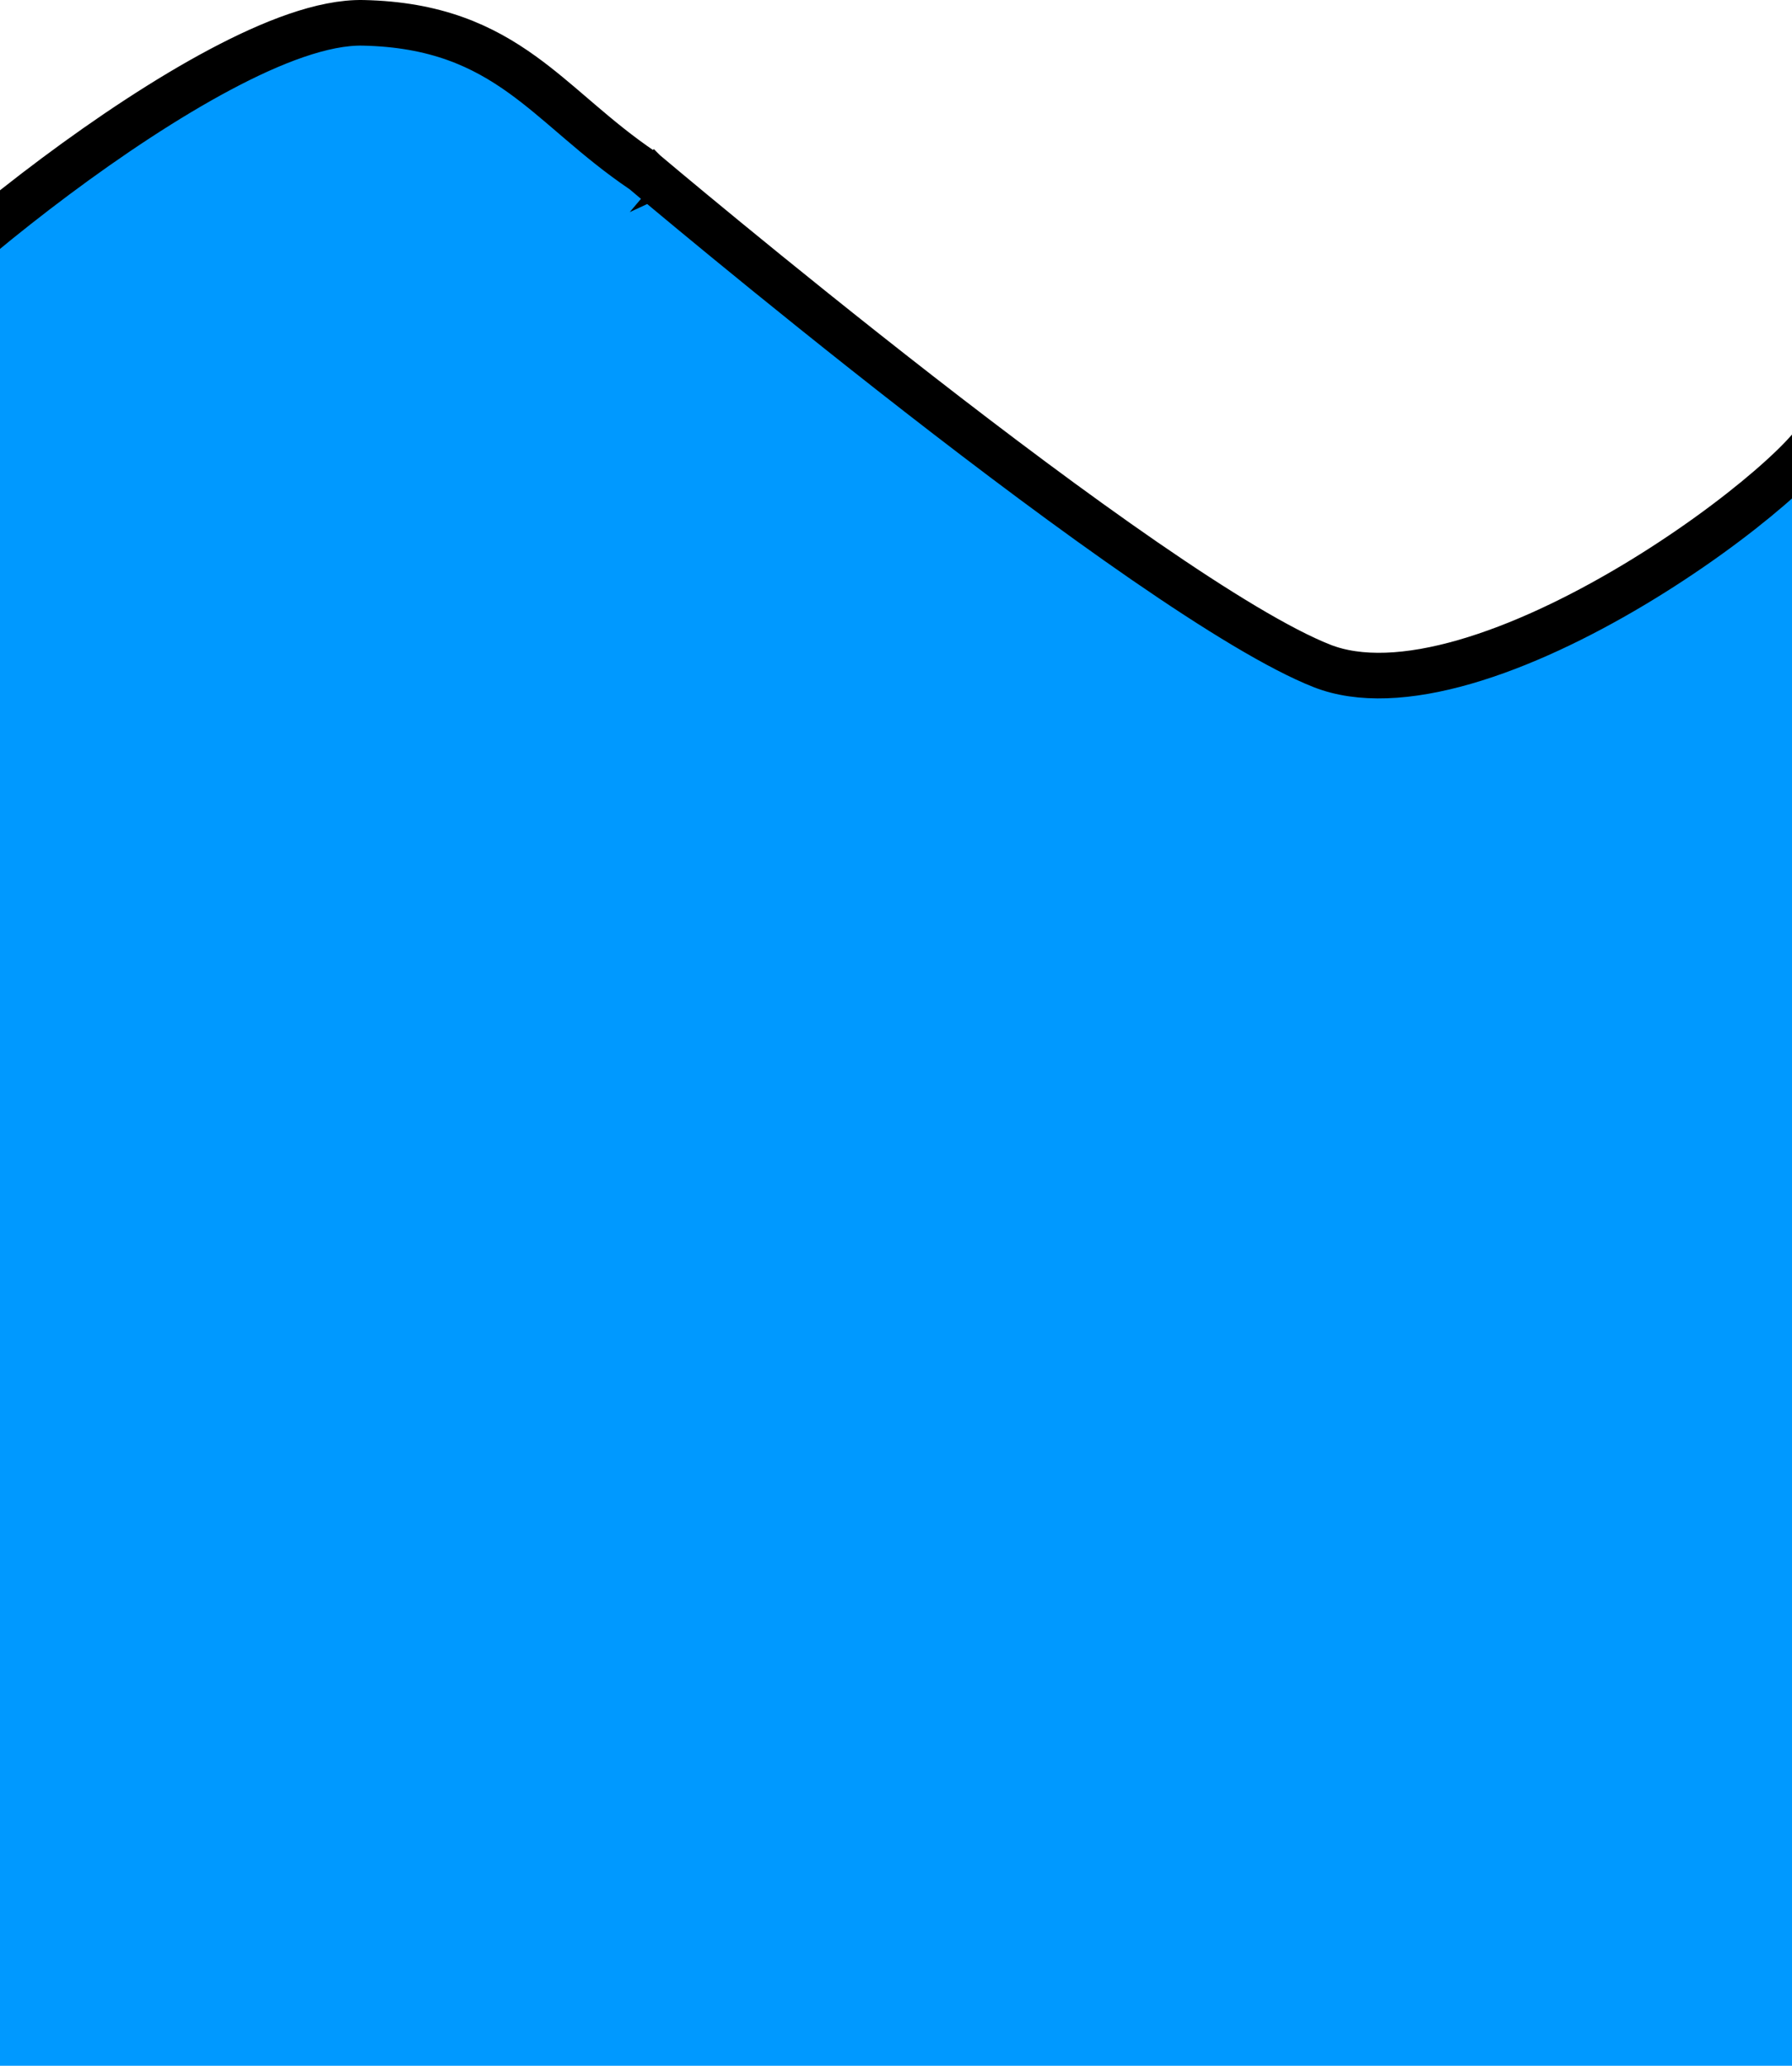 <svg width="393" height="453" viewBox="0 0 393 453" fill="none" xmlns="http://www.w3.org/2000/svg">
<path d="M-36.585 84.878L-37 85.832V86.873V1090V1095H-32H404H409V1090V96.192V96.18C409 96.125 409 96.069 408.999 96.013L400.106 96.088L400.033 96.089L399 96.072C399 96.071 399 96.07 399 96.07C399.007 95.674 399.083 95.429 399.101 95.377C399.085 95.418 399.013 95.582 398.827 95.888C398.448 96.513 397.793 97.402 396.798 98.547C394.821 100.824 391.85 103.724 388.038 107.011C380.434 113.566 369.838 121.358 358.033 128.401C346.209 135.455 333.355 141.648 321.222 145.146C308.978 148.677 298.152 149.267 289.908 146.021C280.739 142.411 266.907 133.976 251.008 123.016C235.23 112.139 217.787 99.04 201.517 86.385C185.255 73.737 170.204 61.562 159.216 52.548C153.723 48.042 149.248 44.328 146.148 41.741C144.598 40.448 143.391 39.437 142.574 38.749C142.165 38.406 141.853 38.143 141.644 37.967L141.408 37.768L141.349 37.718L141.334 37.706L141.331 37.703C141.33 37.703 141.33 37.702 138.102 41.521L141.33 37.702L141.126 37.53L140.905 37.38C135.75 33.891 131.403 30.284 127.23 26.72C126.662 26.235 126.094 25.748 125.526 25.261C121.982 22.222 118.428 19.174 114.685 16.47C105.701 9.978 95.488 5.348 79.643 5.006C70.885 4.817 59.629 9.218 48.241 15.28C36.606 21.474 23.959 29.889 12.129 38.717C0.288 47.553 -10.844 56.884 -19.451 64.967C-23.751 69.005 -27.469 72.776 -30.346 76.051C-33.11 79.198 -35.454 82.279 -36.585 84.878Z" fill="#0099FF" stroke="black" stroke-width="10"/>
</svg>
